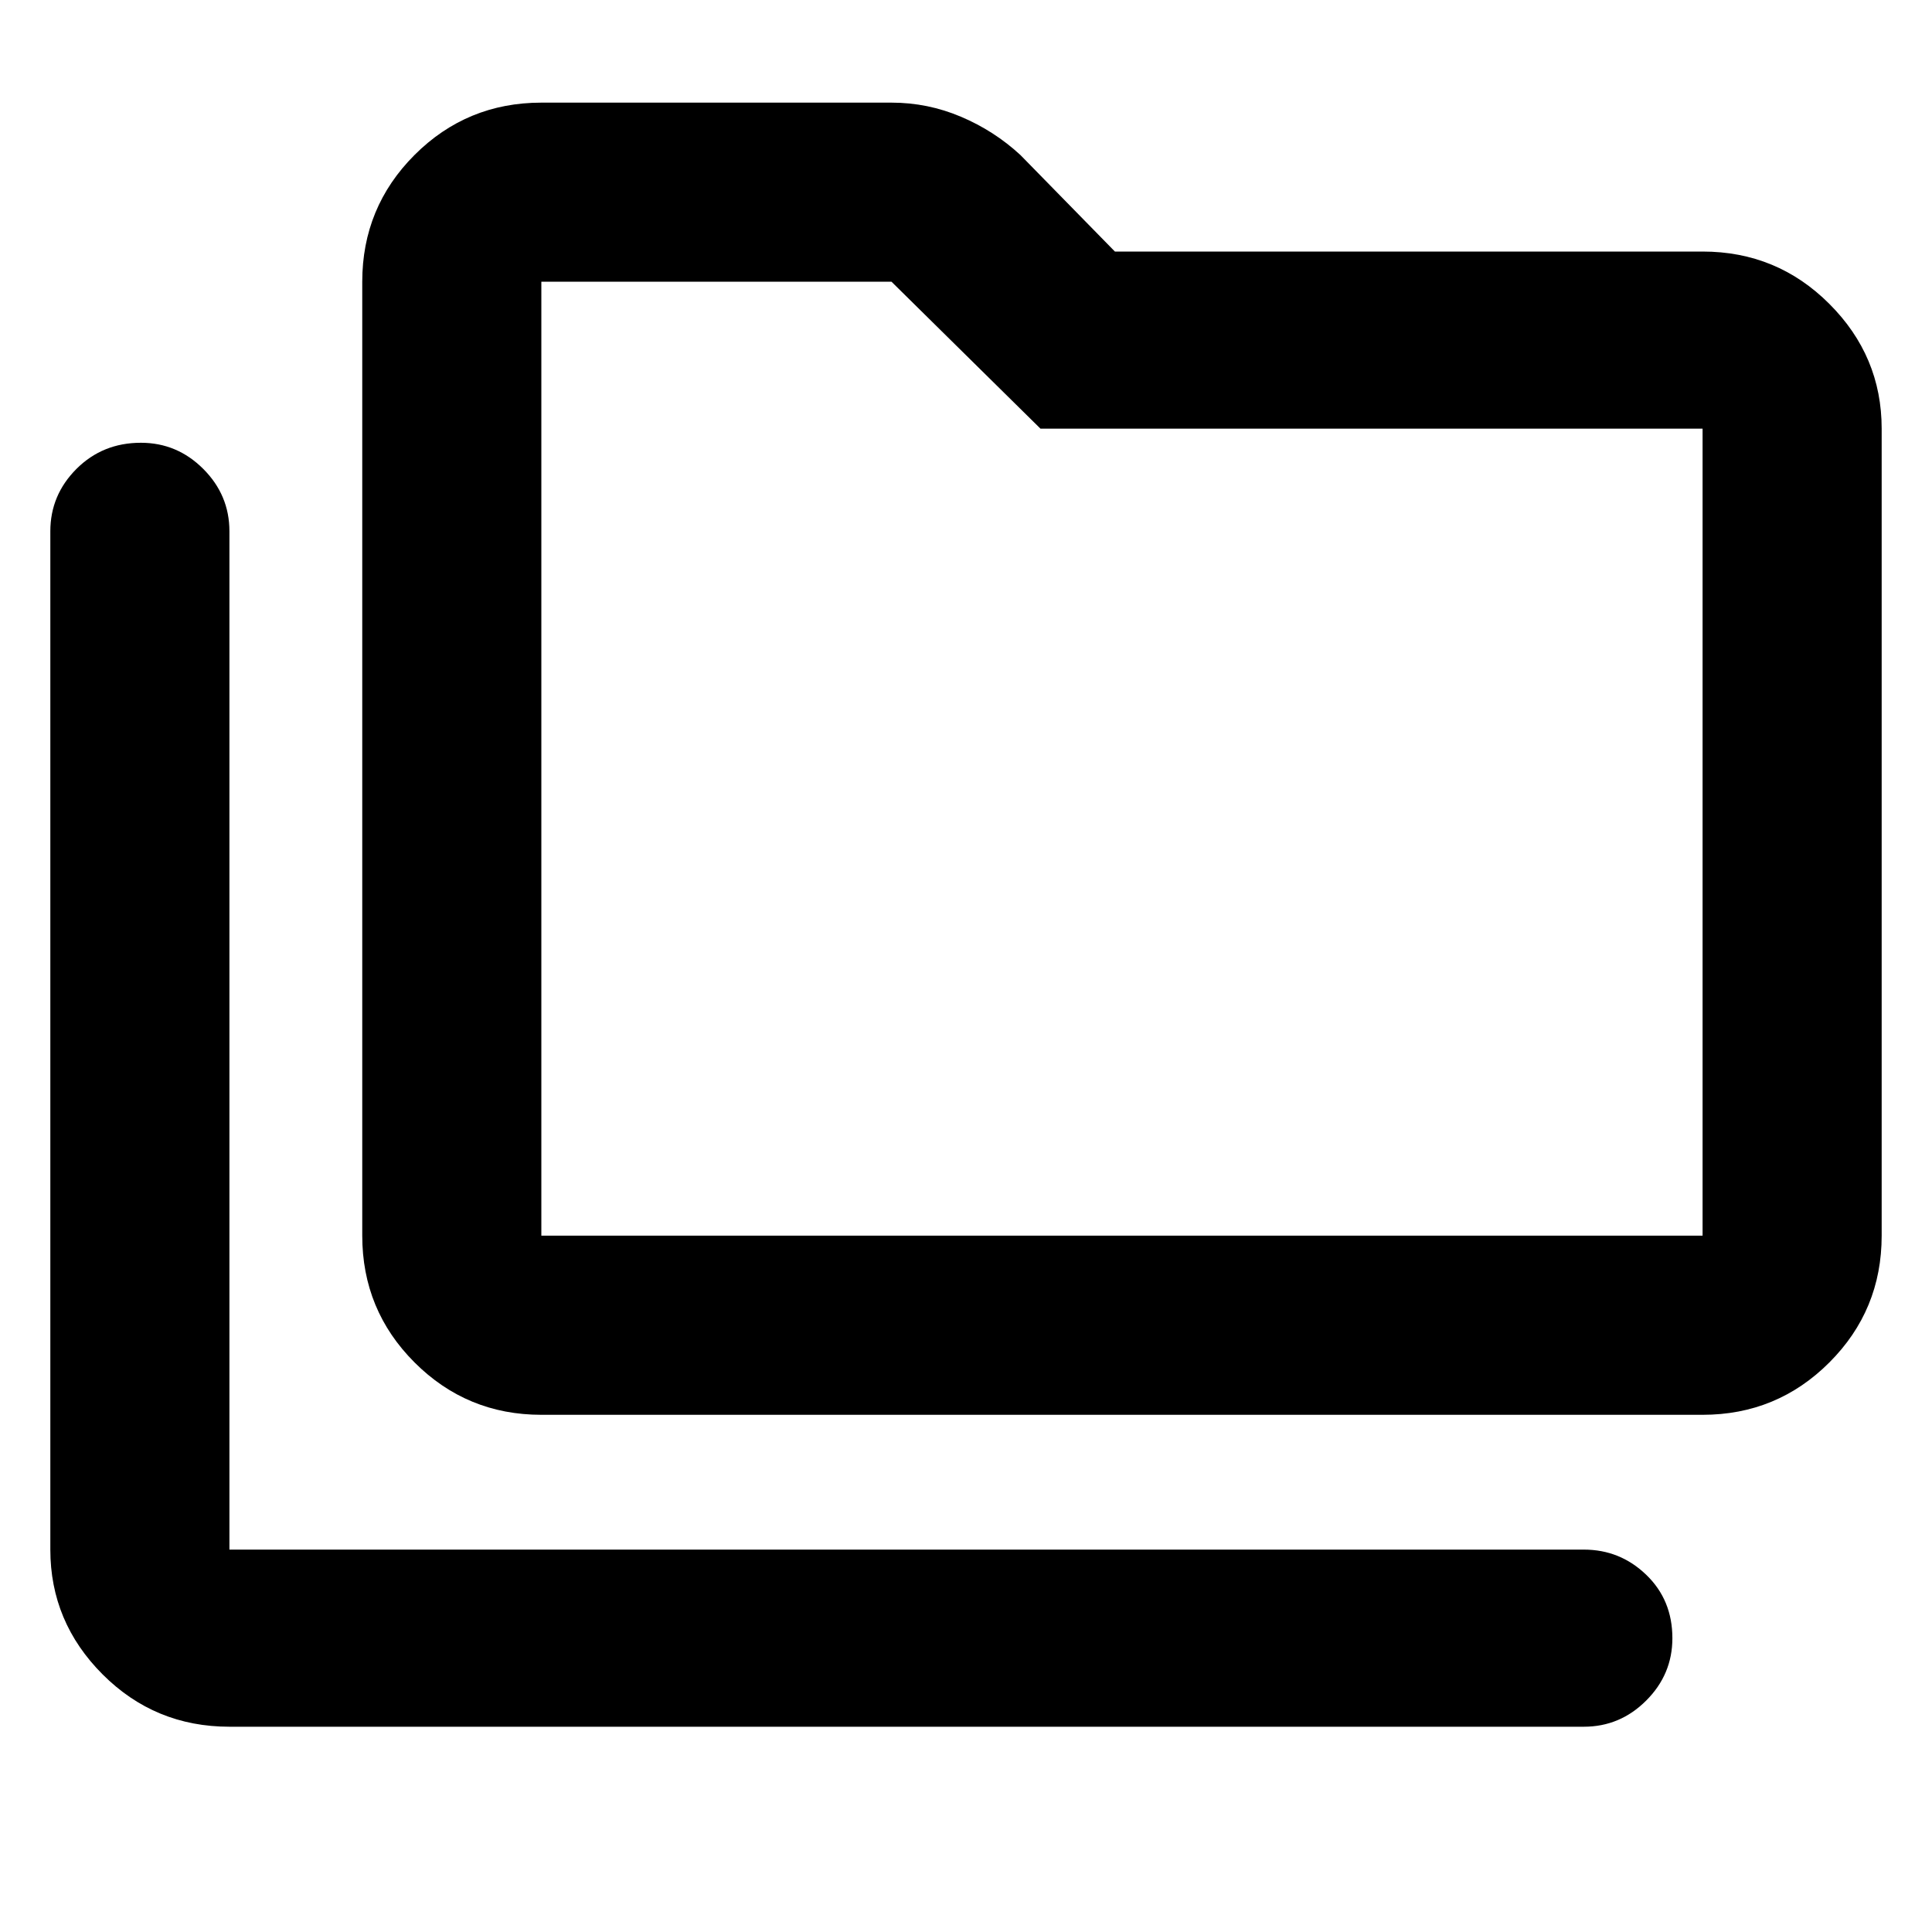 <svg xmlns="http://www.w3.org/2000/svg" height="40" width="40"><path d="M4.75 35.75q-1.542 0-2.625-1.083-1.083-1.084-1.083-2.584V11q0-.75.541-1.292.542-.541 1.334-.541.75 0 1.291.541.542.542.542 1.292v21.083h28.042q.75 0 1.291.521.542.521.542 1.313 0 .75-.542 1.291-.541.542-1.291.542Zm6.458-6.458q-1.541 0-2.625-1.084Q7.5 27.125 7.5 25.583V5.833q0-1.541 1.083-2.625 1.084-1.083 2.625-1.083h7.25q.75 0 1.438.292.687.291 1.229.791l1.958 2H35.25q1.542 0 2.625 1.084 1.083 1.083 1.083 2.583v16.708q0 1.542-1.083 2.625-1.083 1.084-2.625 1.084Zm0-3.709H35.25V8.875H21.542l-3.084-3.042h-7.25v19.75Zm0 0V5.833v19.75Z"/></svg>